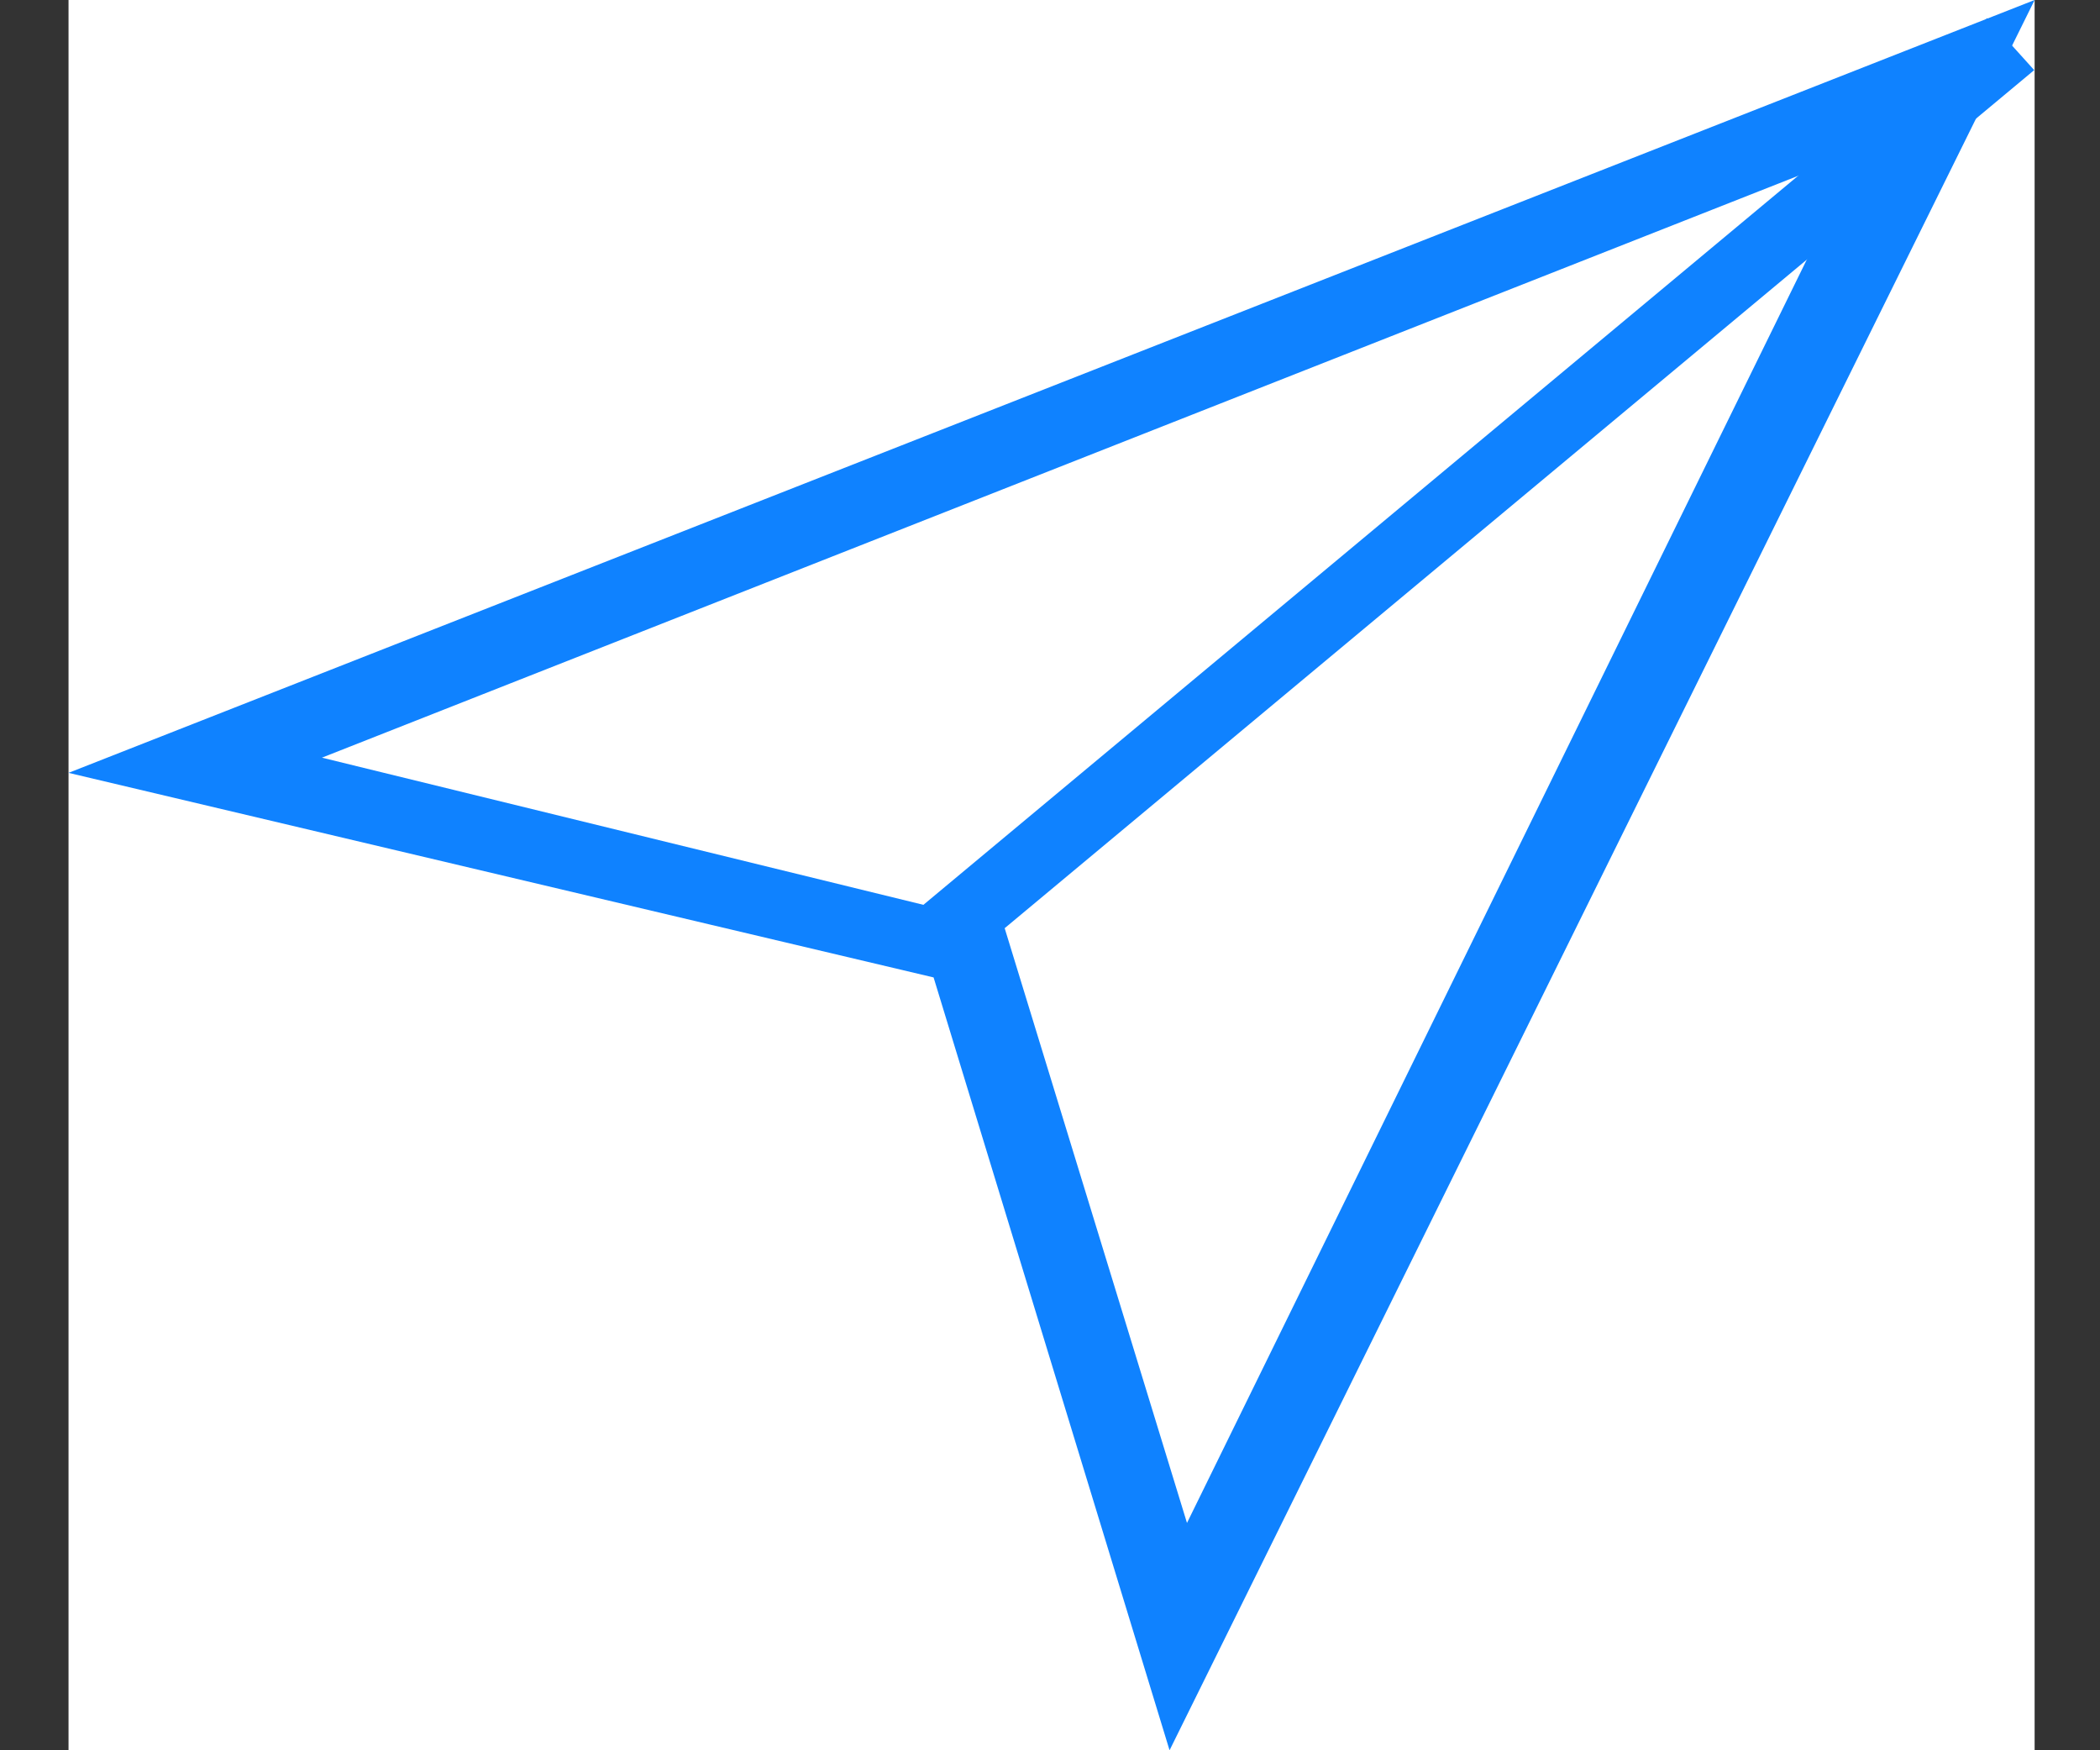 <svg width="30" height="25" viewBox="0 0 30 25" fill="none" xmlns="http://www.w3.org/2000/svg">
<rect x="0" y="0" width="30" height="25" fill="#333333" stroke="none"/>
<rect width="25" height="28.087" fill="white" transform="translate(29.066) rotate(90)"/>
<path d="M11.039 28.087L0 0L25 12.358L13.961 15.729L11.039 28.087ZM2.164 2.497L10.822 24.467L13.204 14.73L21.753 12.109L2.164 2.497Z" transform="translate(29.066) rotate(90)" fill="#0F82FF"/>
<line y1="-0.5" x2="20.31" y2="-0.5" transform="matrix(0.768 -0.64 0.67 0.743 13.462 14)" stroke="#0F82FF"/>
</svg>
